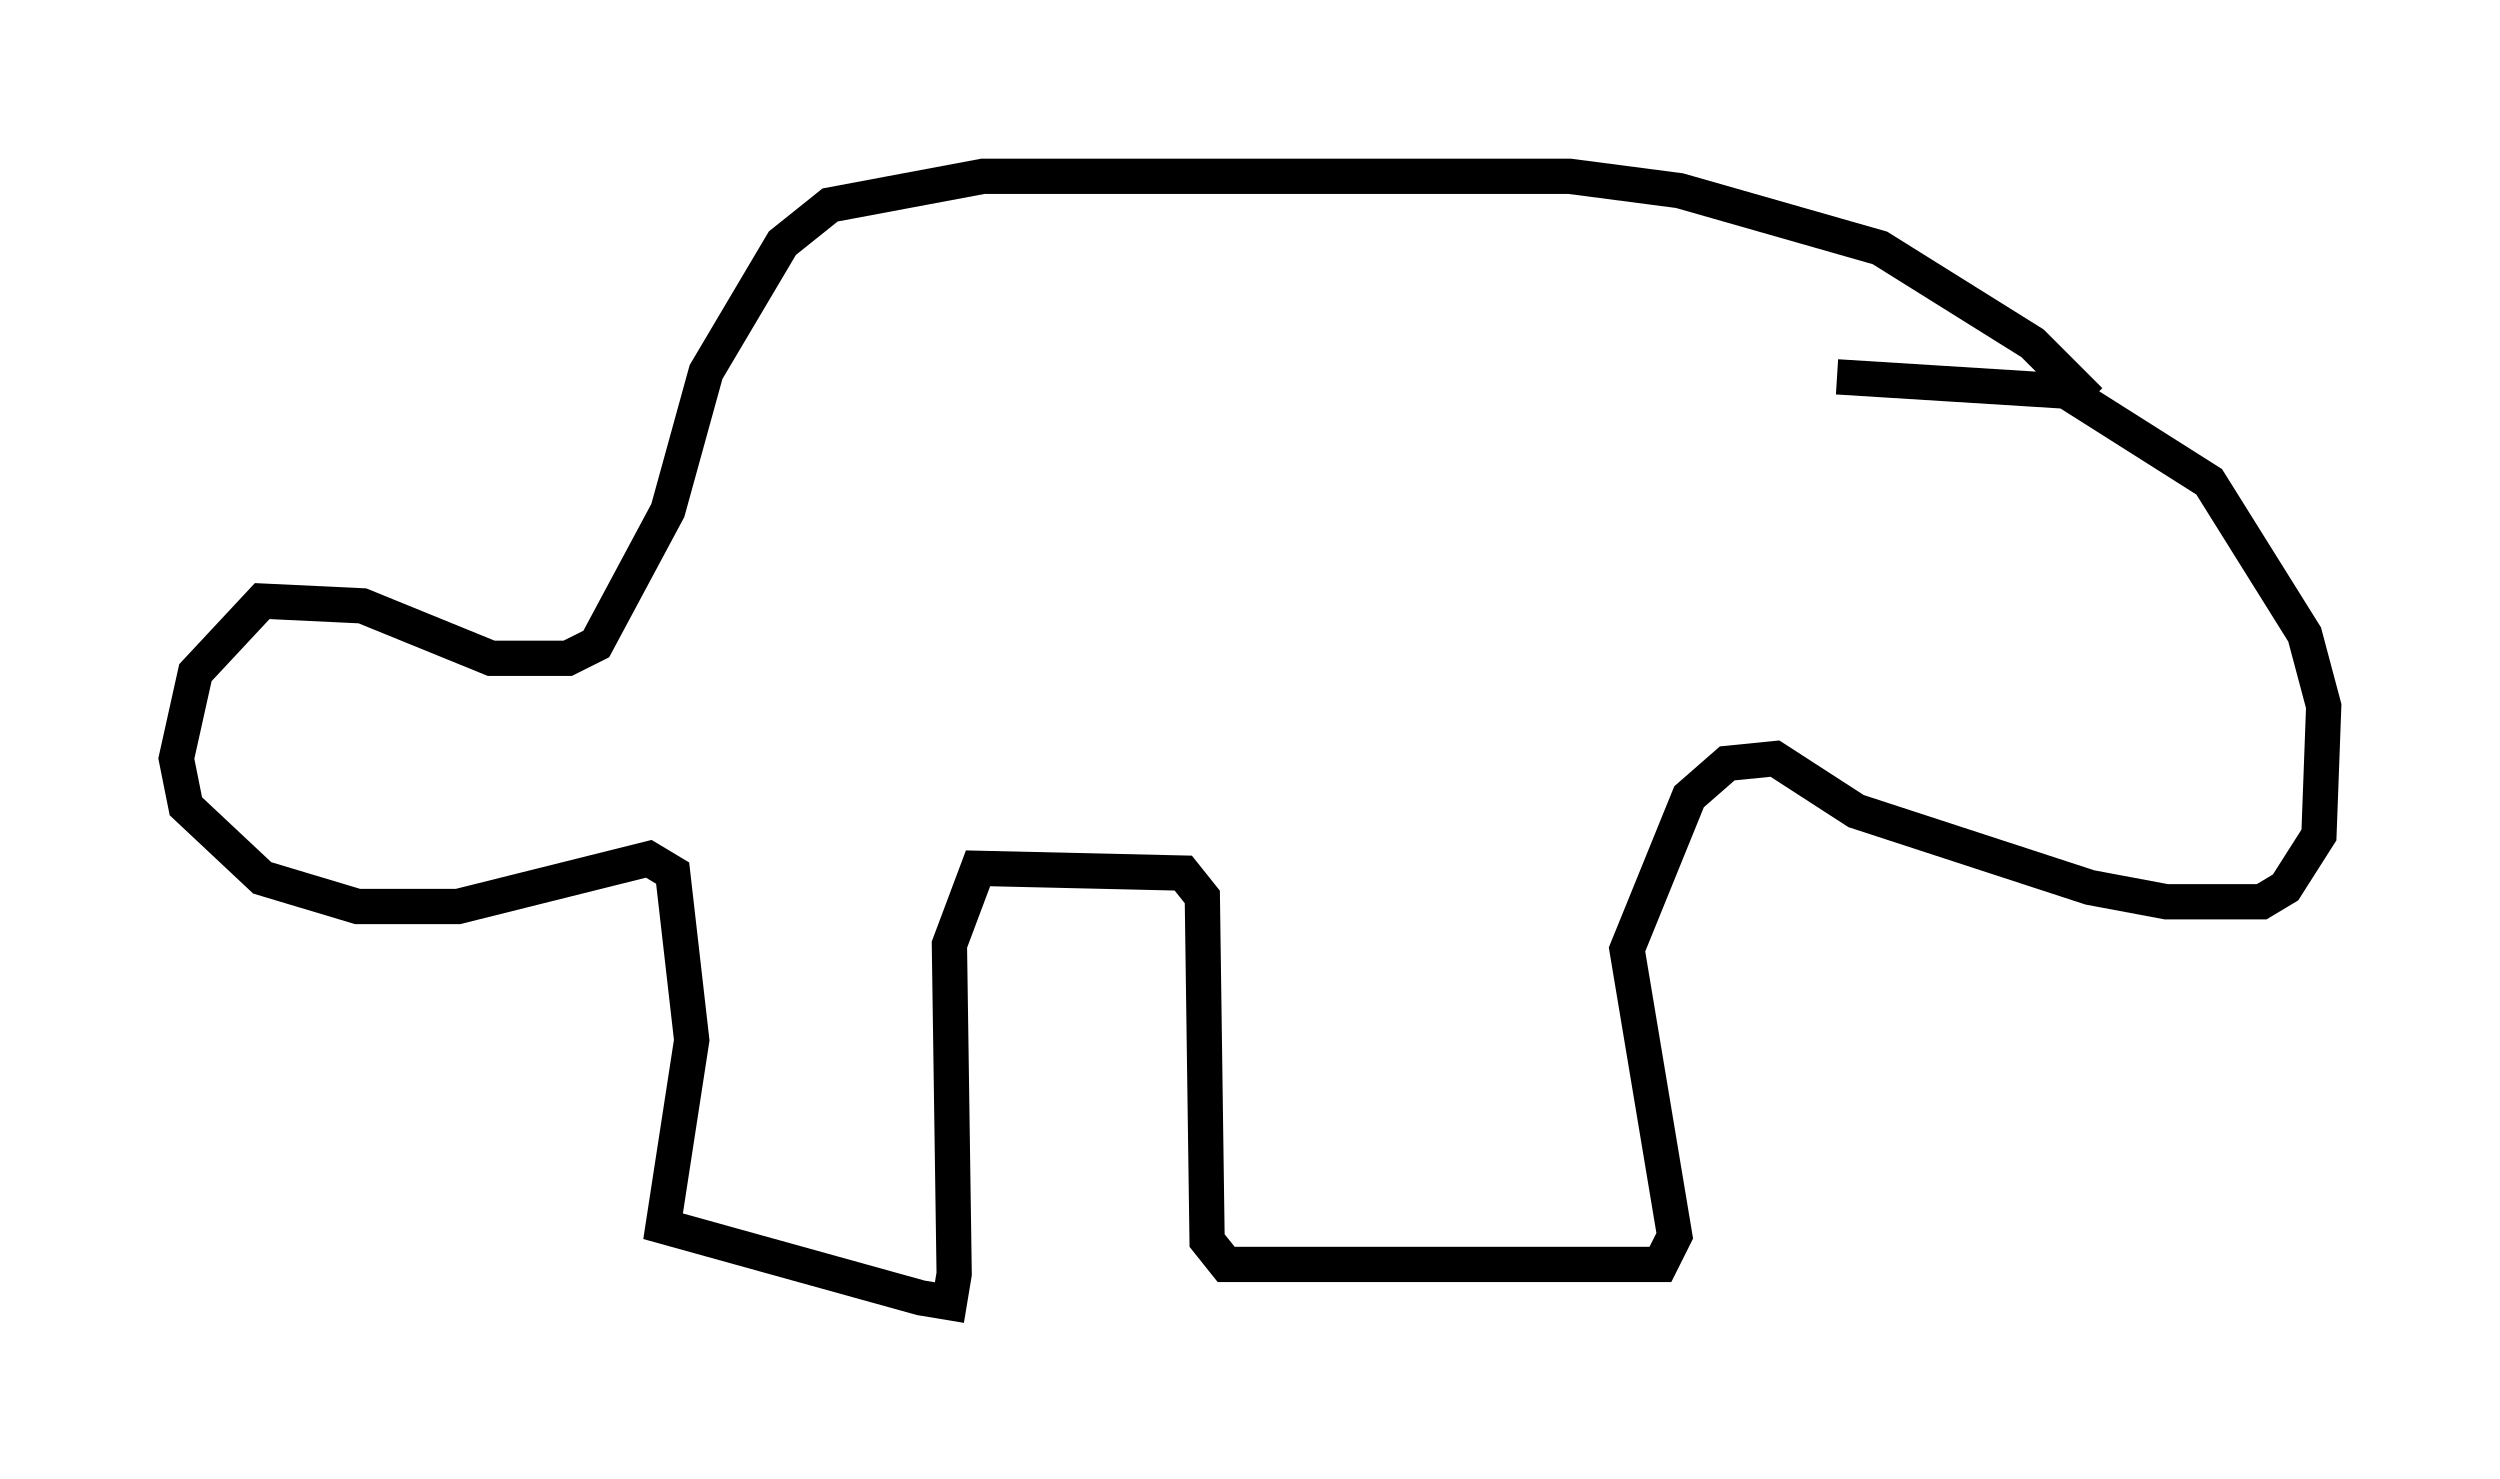 <?xml version="1.0" encoding="utf-8" ?>
<svg baseProfile="full" height="41.935" version="1.1" width="70.892" xmlns="http://www.w3.org/2000/svg" xmlns:ev="http://www.w3.org/2001/xml-events" xmlns:xlink="http://www.w3.org/1999/xlink"><defs /><rect fill="white" height="41.935" width="70.892" x="0" y="0" /><path d="M59.533, 12.172 m-0.271, -0.812 l-1.624, -1.624 -4.33, -2.706 l-5.683, -1.624 -3.112, -0.406 l-16.644, 0.0 -4.33, 0.812 l-1.353, 1.083 -2.165, 3.654 l-1.083, 3.924 -2.03, 3.789 l-0.812, 0.406 -2.165, 0.0 l-3.654, -1.488 -2.842, -0.135 l-1.894, 2.03 -0.541, 2.436 l0.271, 1.353 2.165, 2.03 l2.706, 0.812 2.842, 0.0 l5.413, -1.353 0.677, 0.406 l0.541, 4.736 -0.812, 5.277 l7.307, 2.03 0.812, 0.135 l0.135, -0.812 -0.135, -9.337 l0.812, -2.165 5.819, 0.135 l0.541, 0.677 0.135, 9.743 l0.541, 0.677 12.314, 0.0 l0.406, -0.812 -1.353, -8.119 l1.759, -4.33 1.083, -0.947 l1.353, -0.135 2.3, 1.488 l6.631, 2.165 2.165, 0.406 l2.706, 0.0 0.677, -0.406 l0.947, -1.488 0.135, -3.654 l-0.541, -2.03 -2.706, -4.33 l-4.059, -2.571 -6.495, -0.406 " fill="none" stroke="black" stroke-width="1" /></svg>